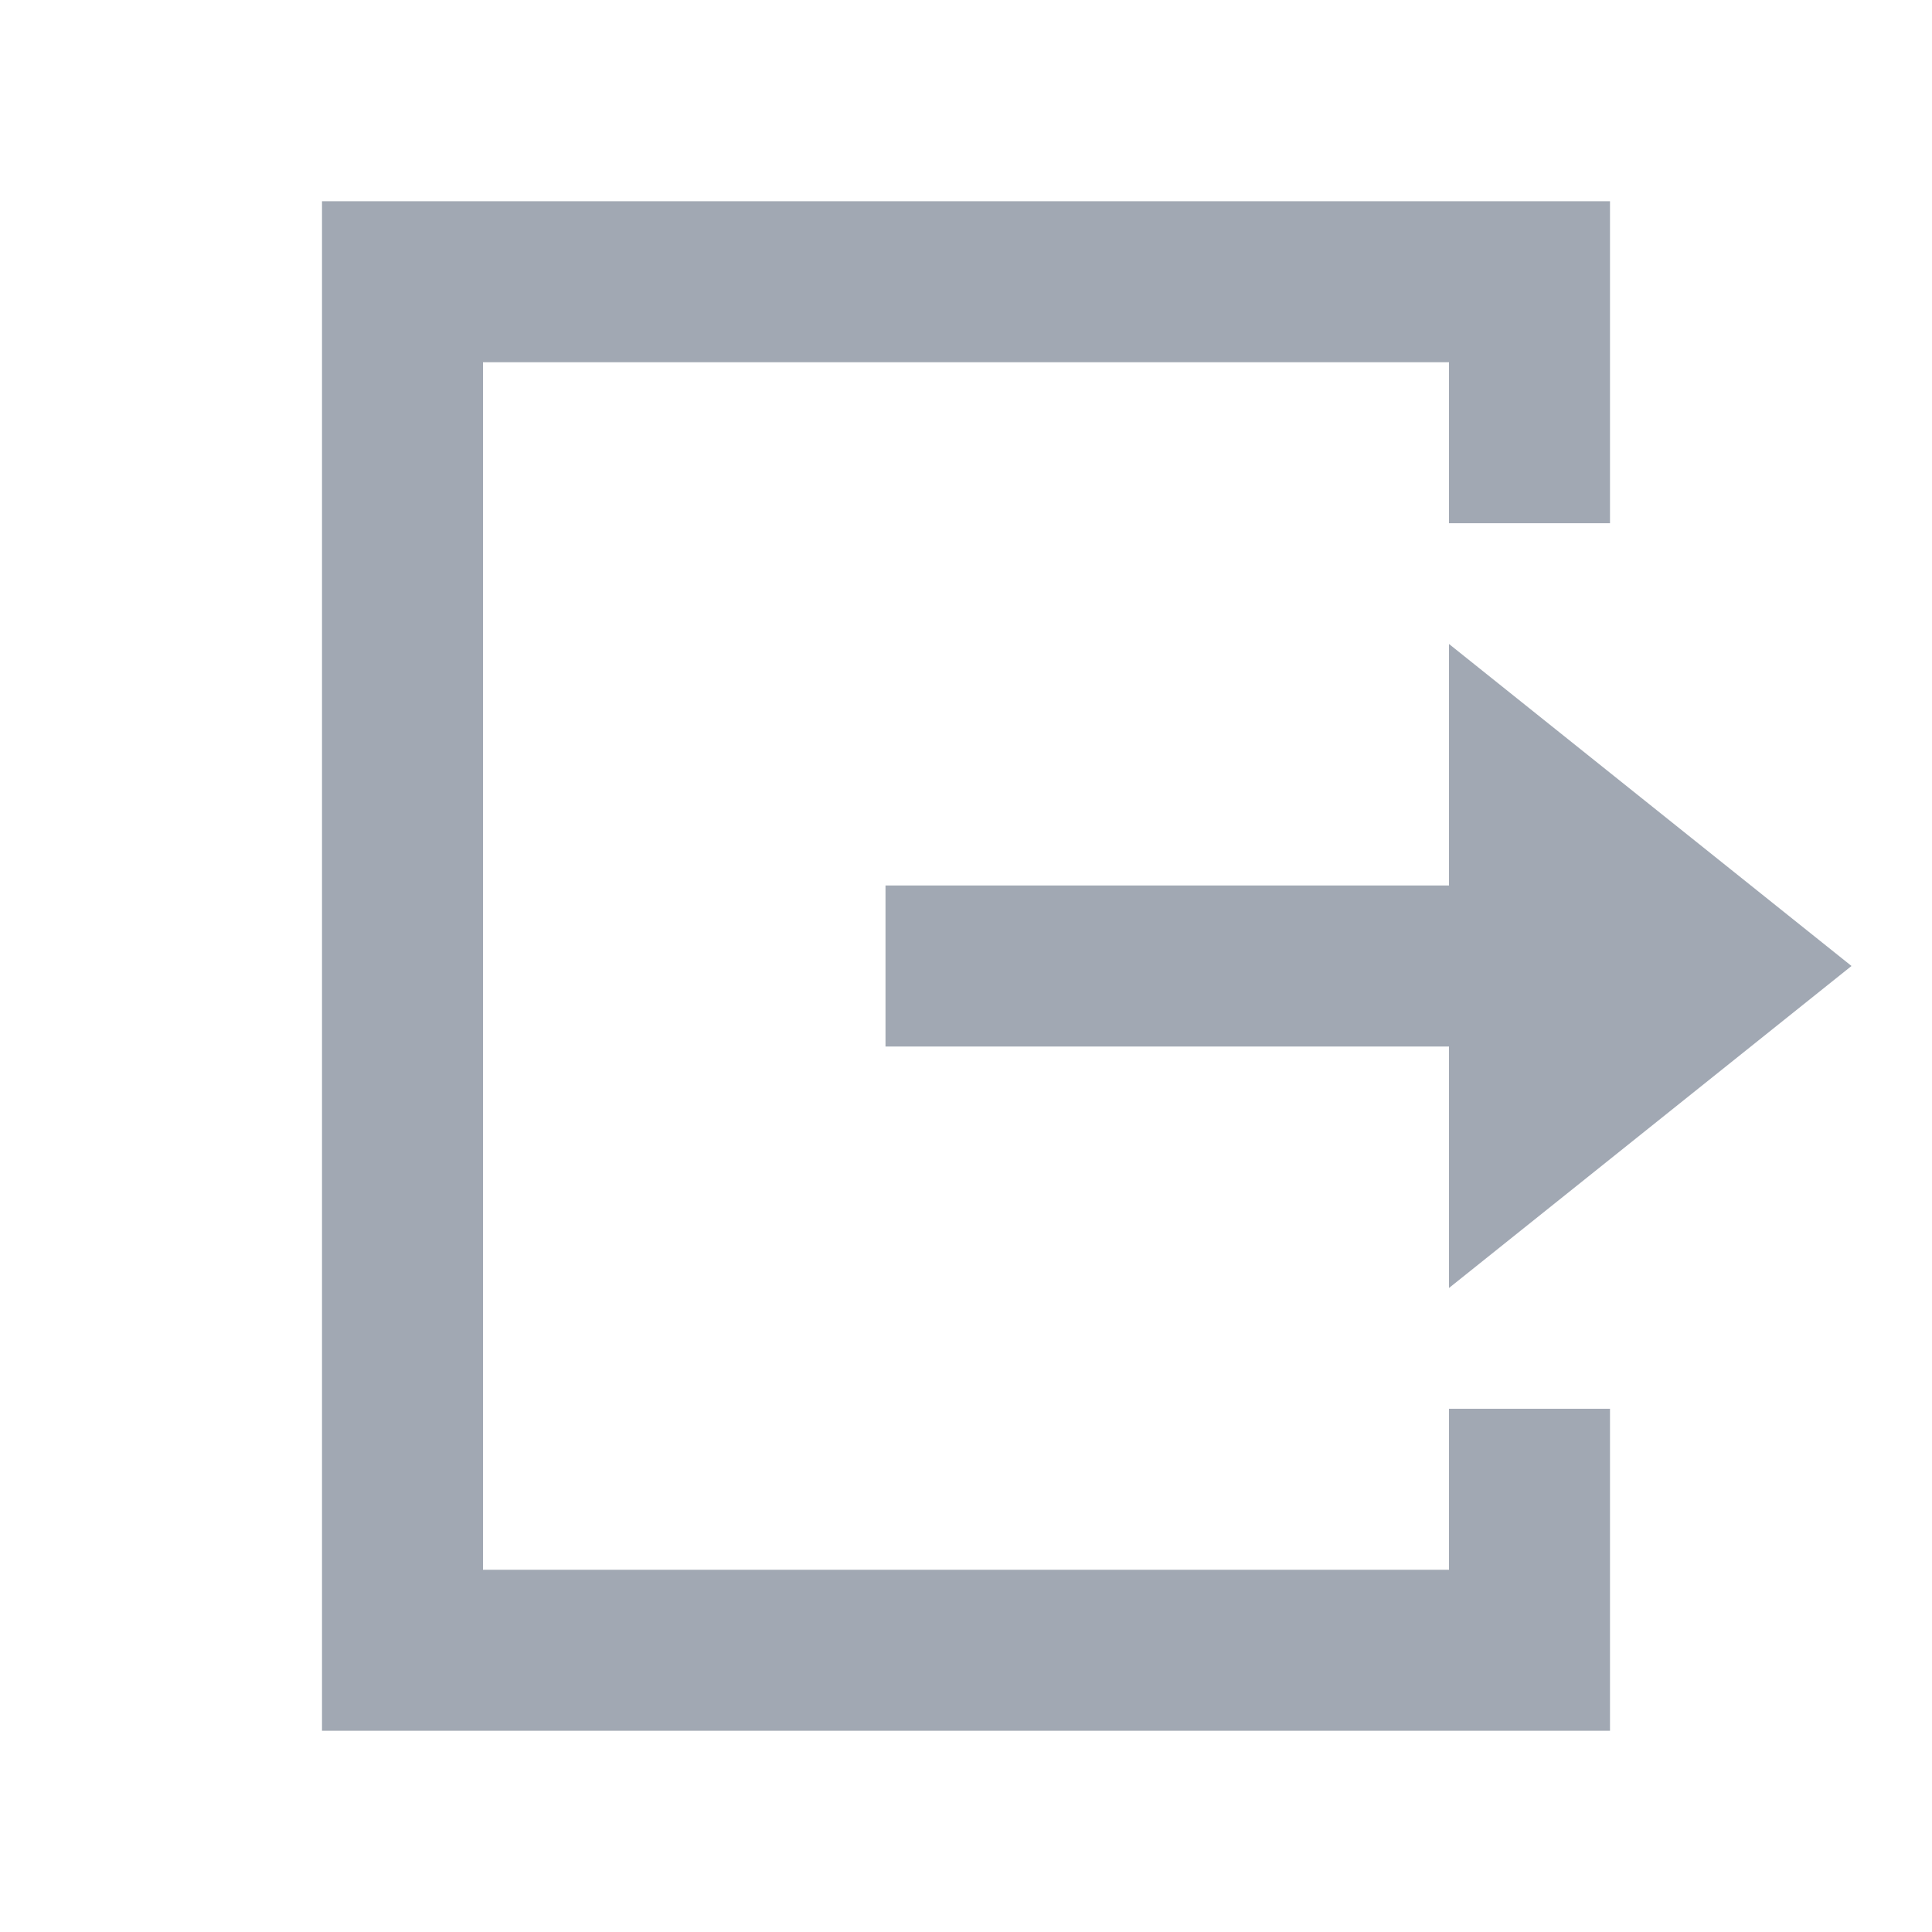 <svg width="24" height="24" viewBox="0 0 24 24" fill="none" xmlns="http://www.w3.org/2000/svg">
    <path fill-rule="evenodd" clip-rule="evenodd" d="M5 2.5H4V3.5V20.5V21.5H5H19H20V20.5V17.5H18V19.5H6V4.5H18V6.5H20V3.5V2.5H19H5ZM18 13V16L23 12L18 8V11H11V13H18Z" fill="#A1A8B3"/>
</svg>
